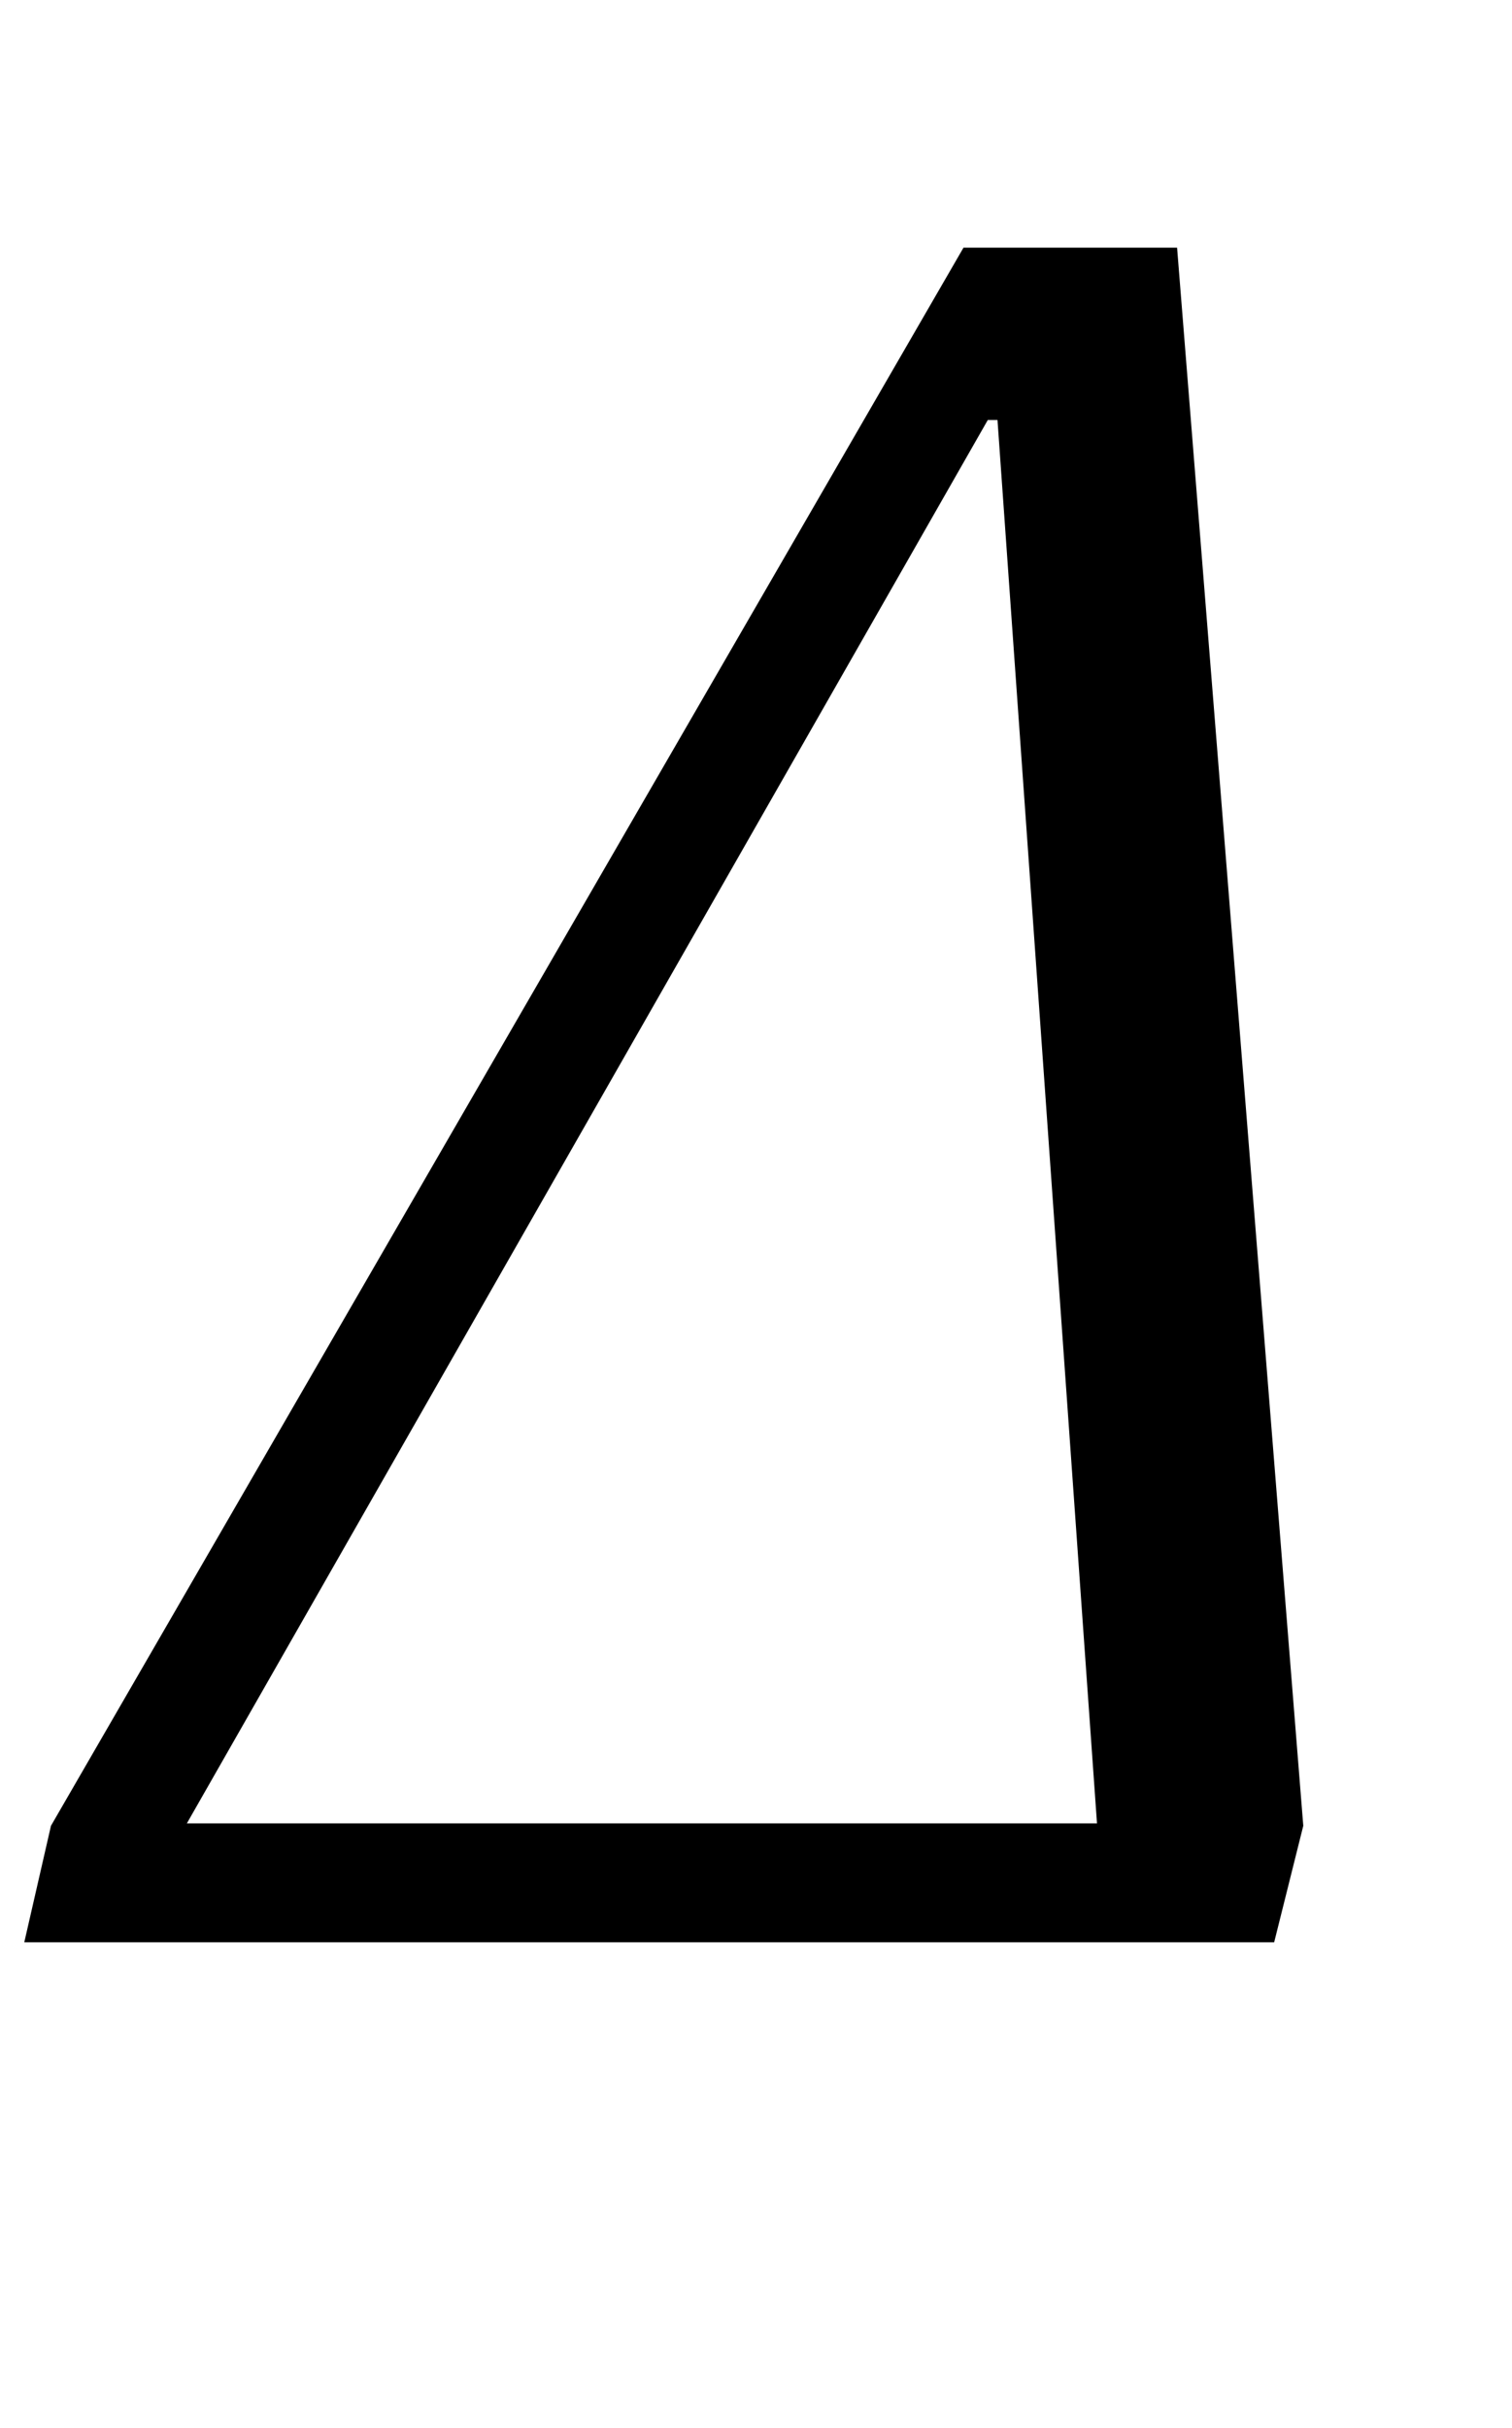 <?xml version="1.0" standalone="no"?>
<!DOCTYPE svg PUBLIC "-//W3C//DTD SVG 1.1//EN" "http://www.w3.org/Graphics/SVG/1.1/DTD/svg11.dtd" >
<svg xmlns="http://www.w3.org/2000/svg" xmlns:xlink="http://www.w3.org/1999/xlink" version="1.1" viewBox="-40 0 623 1000">
  <g transform="matrix(1 0 0 -1 0 800)">
   <path fill="currentColor"
d="M-19 48l376 650h88l52 -650l-12 -48h-515zM37 49h375l-41 578h-4z" />
  </g>

</svg>
